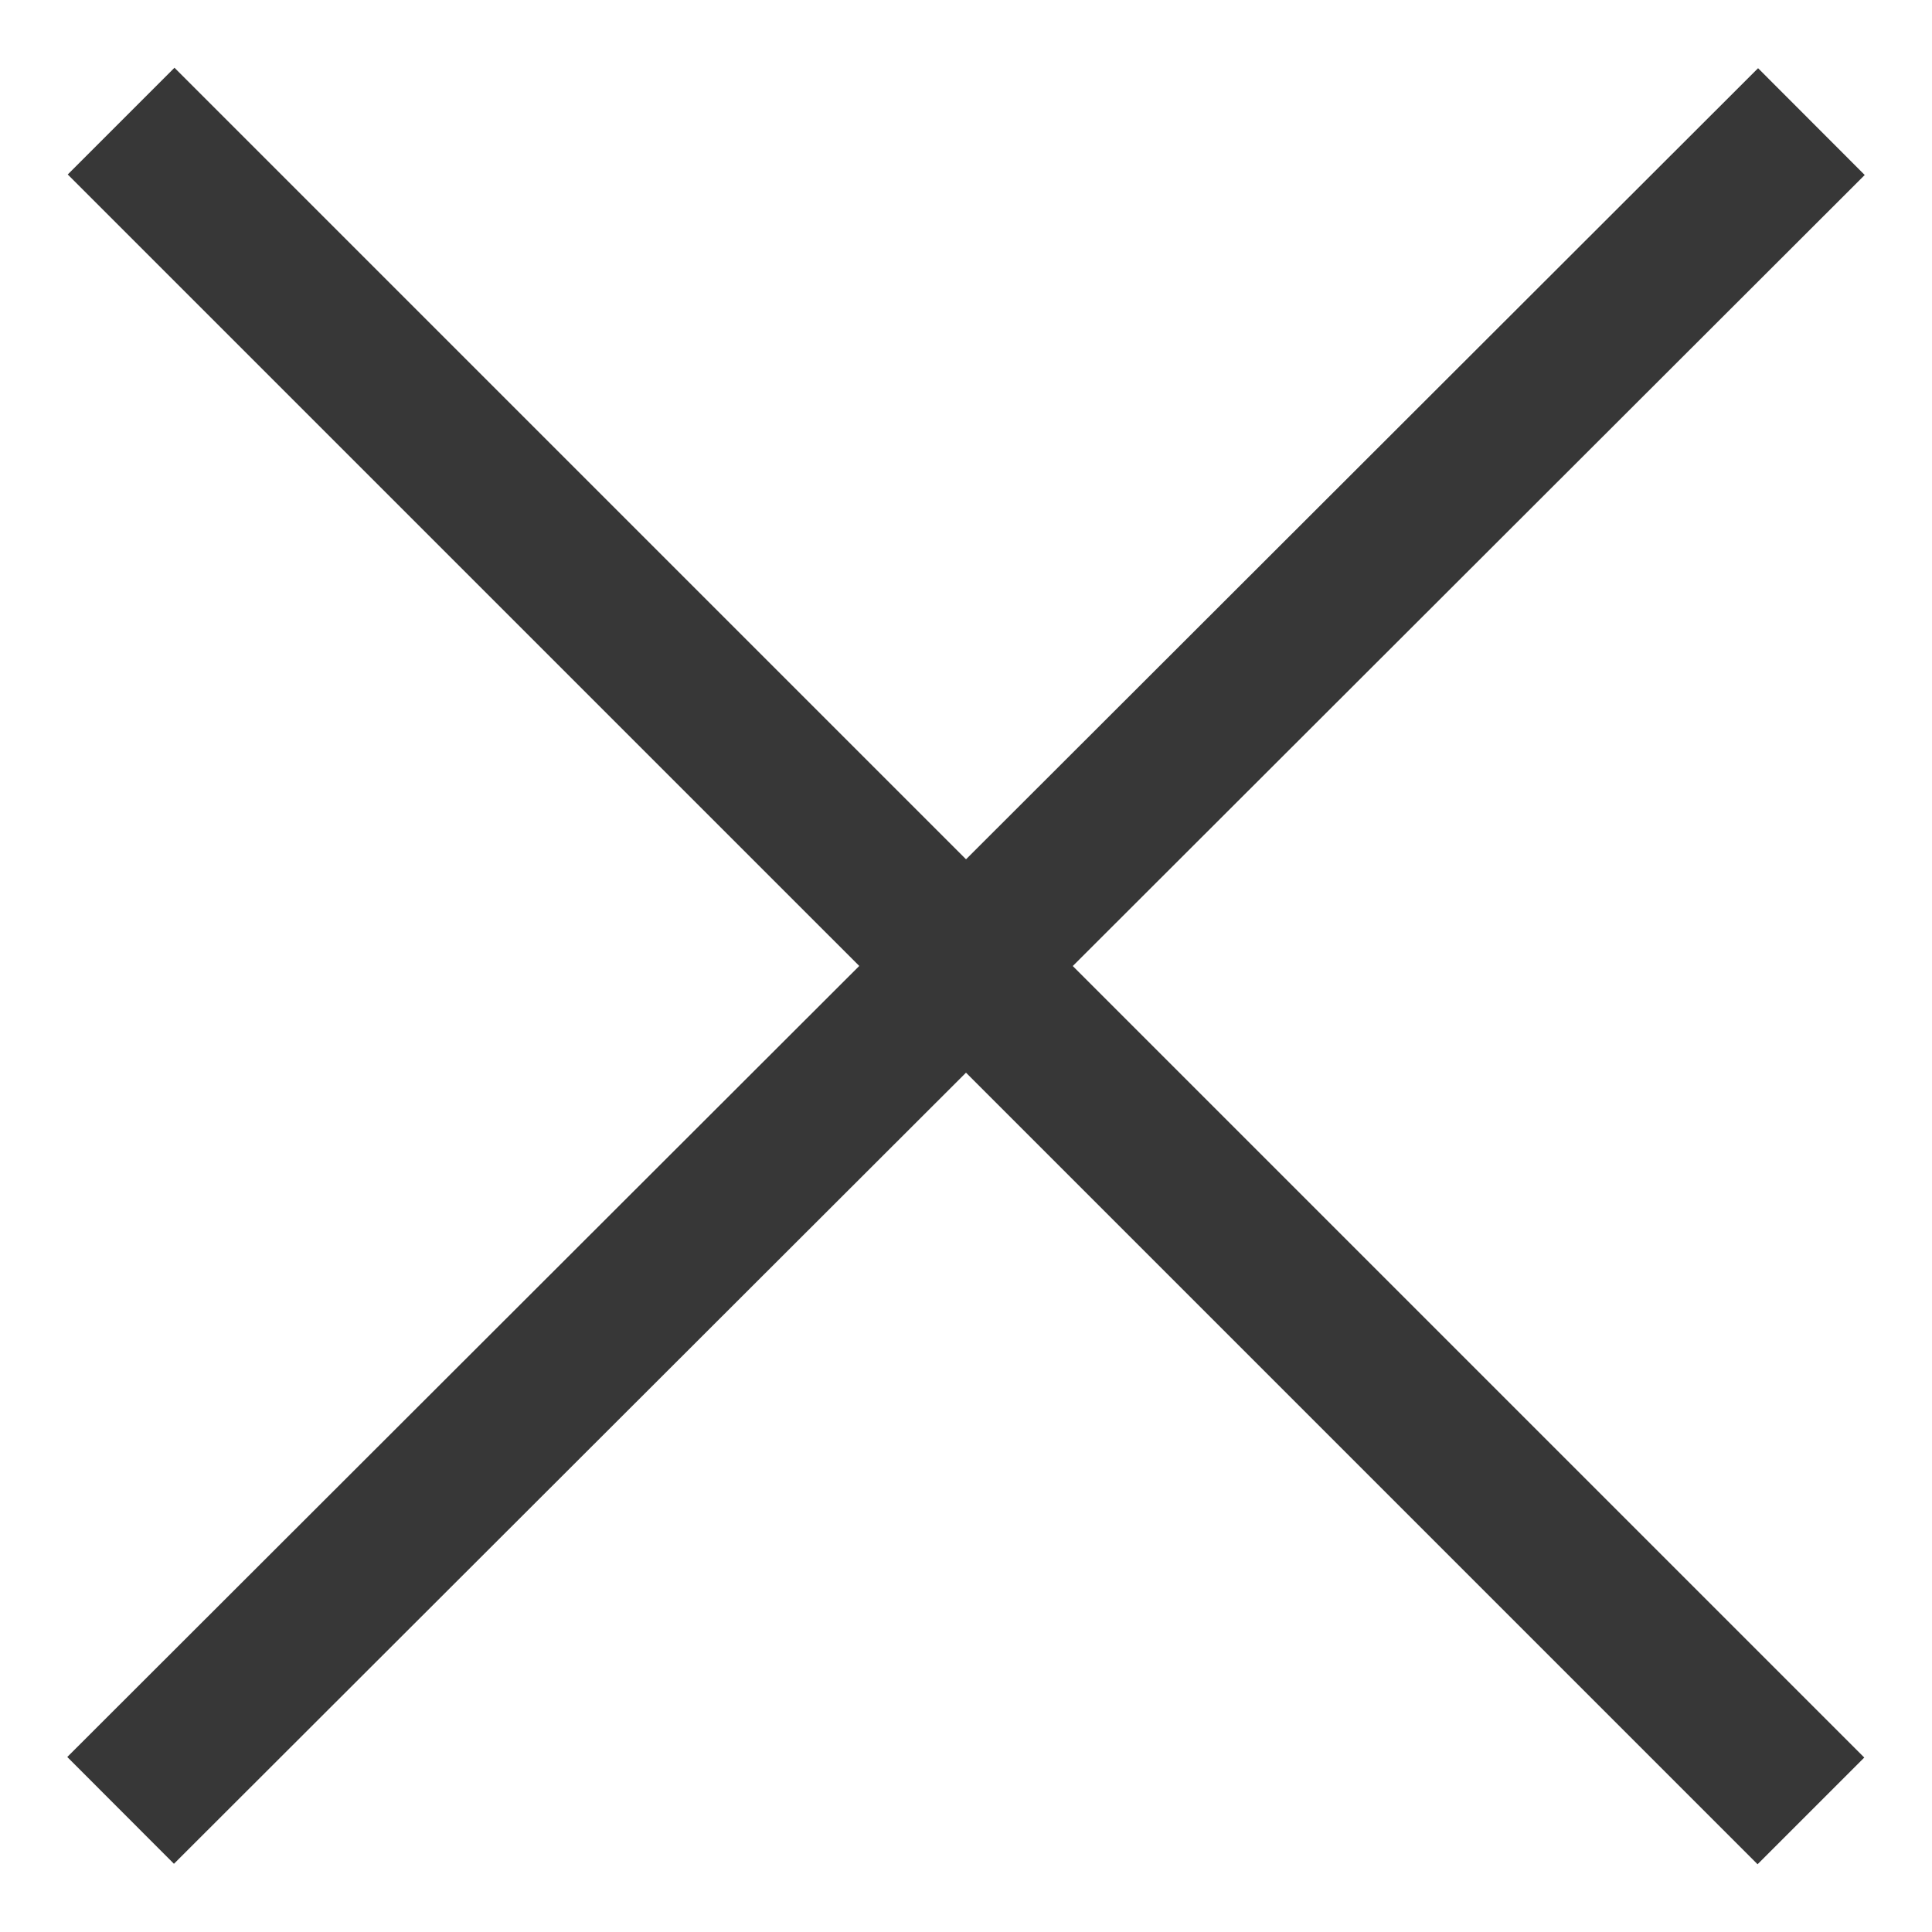 <svg height="128" width="128" xmlns="http://www.w3.org/2000/svg"><path fill="#373737" d="M123.543 11.594l-7.066-7.075L64.002 56.93 11.56 4.488 4.488 11.56l52.44 52.437-52.471 52.408 7.067 7.076L64 71.068l52.443 52.444 7.07-7.07-52.439-52.44z"/></svg>